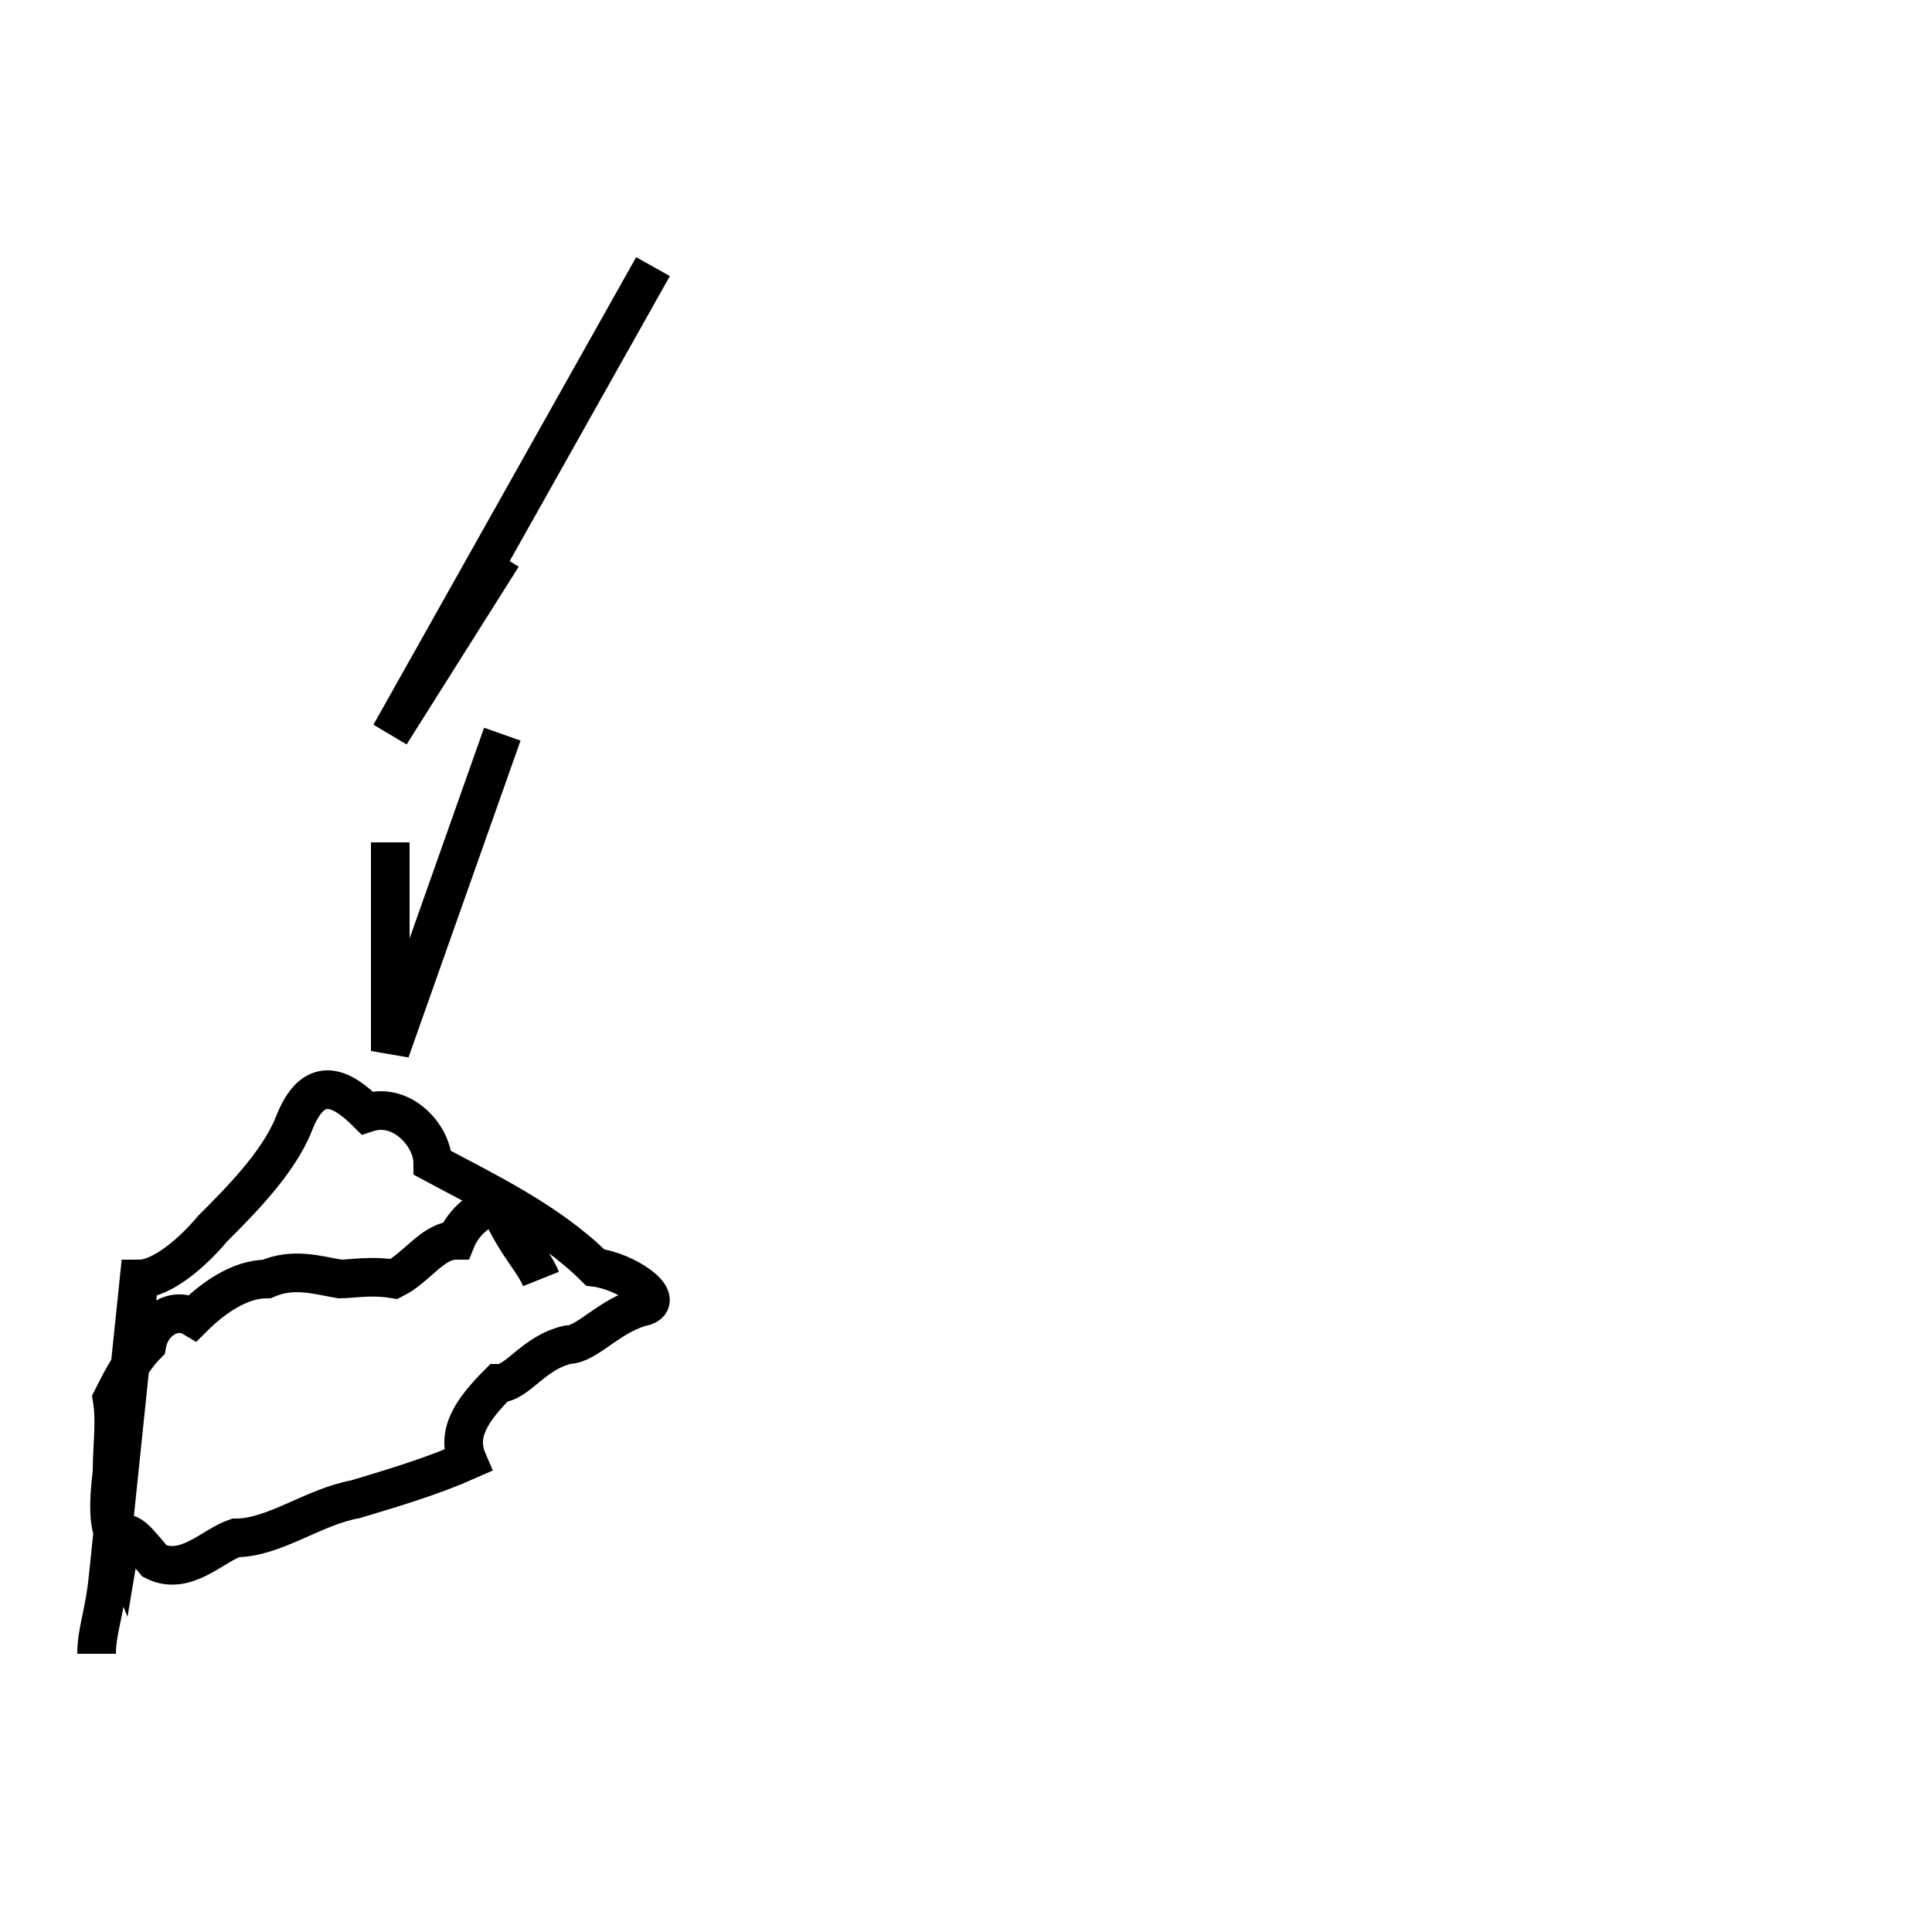 <?xml version='1.0' encoding='utf8'?>
<svg viewBox="0.0 -44.0 50.0 50.0" version="1.1" xmlns="http://www.w3.org/2000/svg">
<rect x="0.0" y="-44.0" width="50.0" height="50.0" fill="#808080" stroke="none"/>
<rect x="-1000" y="-1000" width="2000" height="2000" stroke="white" fill="white"/>
<g style="fill:none; stroke:#000000;  stroke-width:1">
<path d="M 10.1 16.8 L 10.1 22.2 L 10.1 16.8 L 13.0 25.0 M 16.9 37.1 L 10.1 25.0 L 13.0 29.6 M 14.0 10.9 C 13.8 11.4 13.4 11.7 12.9 12.8 C 12.5 12.8 12.0 12.4 11.8 11.9 C 11.2 11.9 10.8 11.2 10.2 10.9 C 9.6 11.0 9.1 10.9 8.8 10.9 C 8.2 11.0 7.6 11.2 6.9 10.9 C 6.2 10.9 5.5 10.4 5.0 9.9 C 4.5 10.2 3.9 9.8 3.8 9.2 C 3.4 8.8 3.1 8.2 2.9 7.8 C 3.0 7.2 2.9 6.6 2.9 5.9 C 2.8 5.1 2.8 4.5 3.0 4.2 C 2.8 5.0 2.9 4.5 3.1 4.0 C 3.2 4.6 3.5 4.2 4.0 3.6 C 4.8 3.2 5.5 4.0 6.1 4.2 C 7.1 4.2 8.1 5.0 9.2 5.2 C 10.2 5.5 11.2 5.8 12.1 6.2 C 11.8 6.9 12.2 7.5 12.9 8.2 C 13.4 8.2 13.8 9.0 14.7 9.2 C 15.2 9.2 15.8 10.0 16.7 10.2 C 17.2 10.4 16.2 11.1 15.4 11.2 C 14.2 12.4 12.5 13.2 11.2 13.9 C 11.2 14.6 10.4 15.5 9.5 15.2 C 8.8 15.9 8.1 16.2 7.6 14.9 C 7.2 13.9 6.2 12.9 5.5 12.2 C 5.0 11.6 4.2 10.9 3.6 10.9 L 2.8 3.2 C 2.7 2.2 2.5 1.8 2.5 1.2 " transform="scale(1, -1)" />
</g>
</svg>